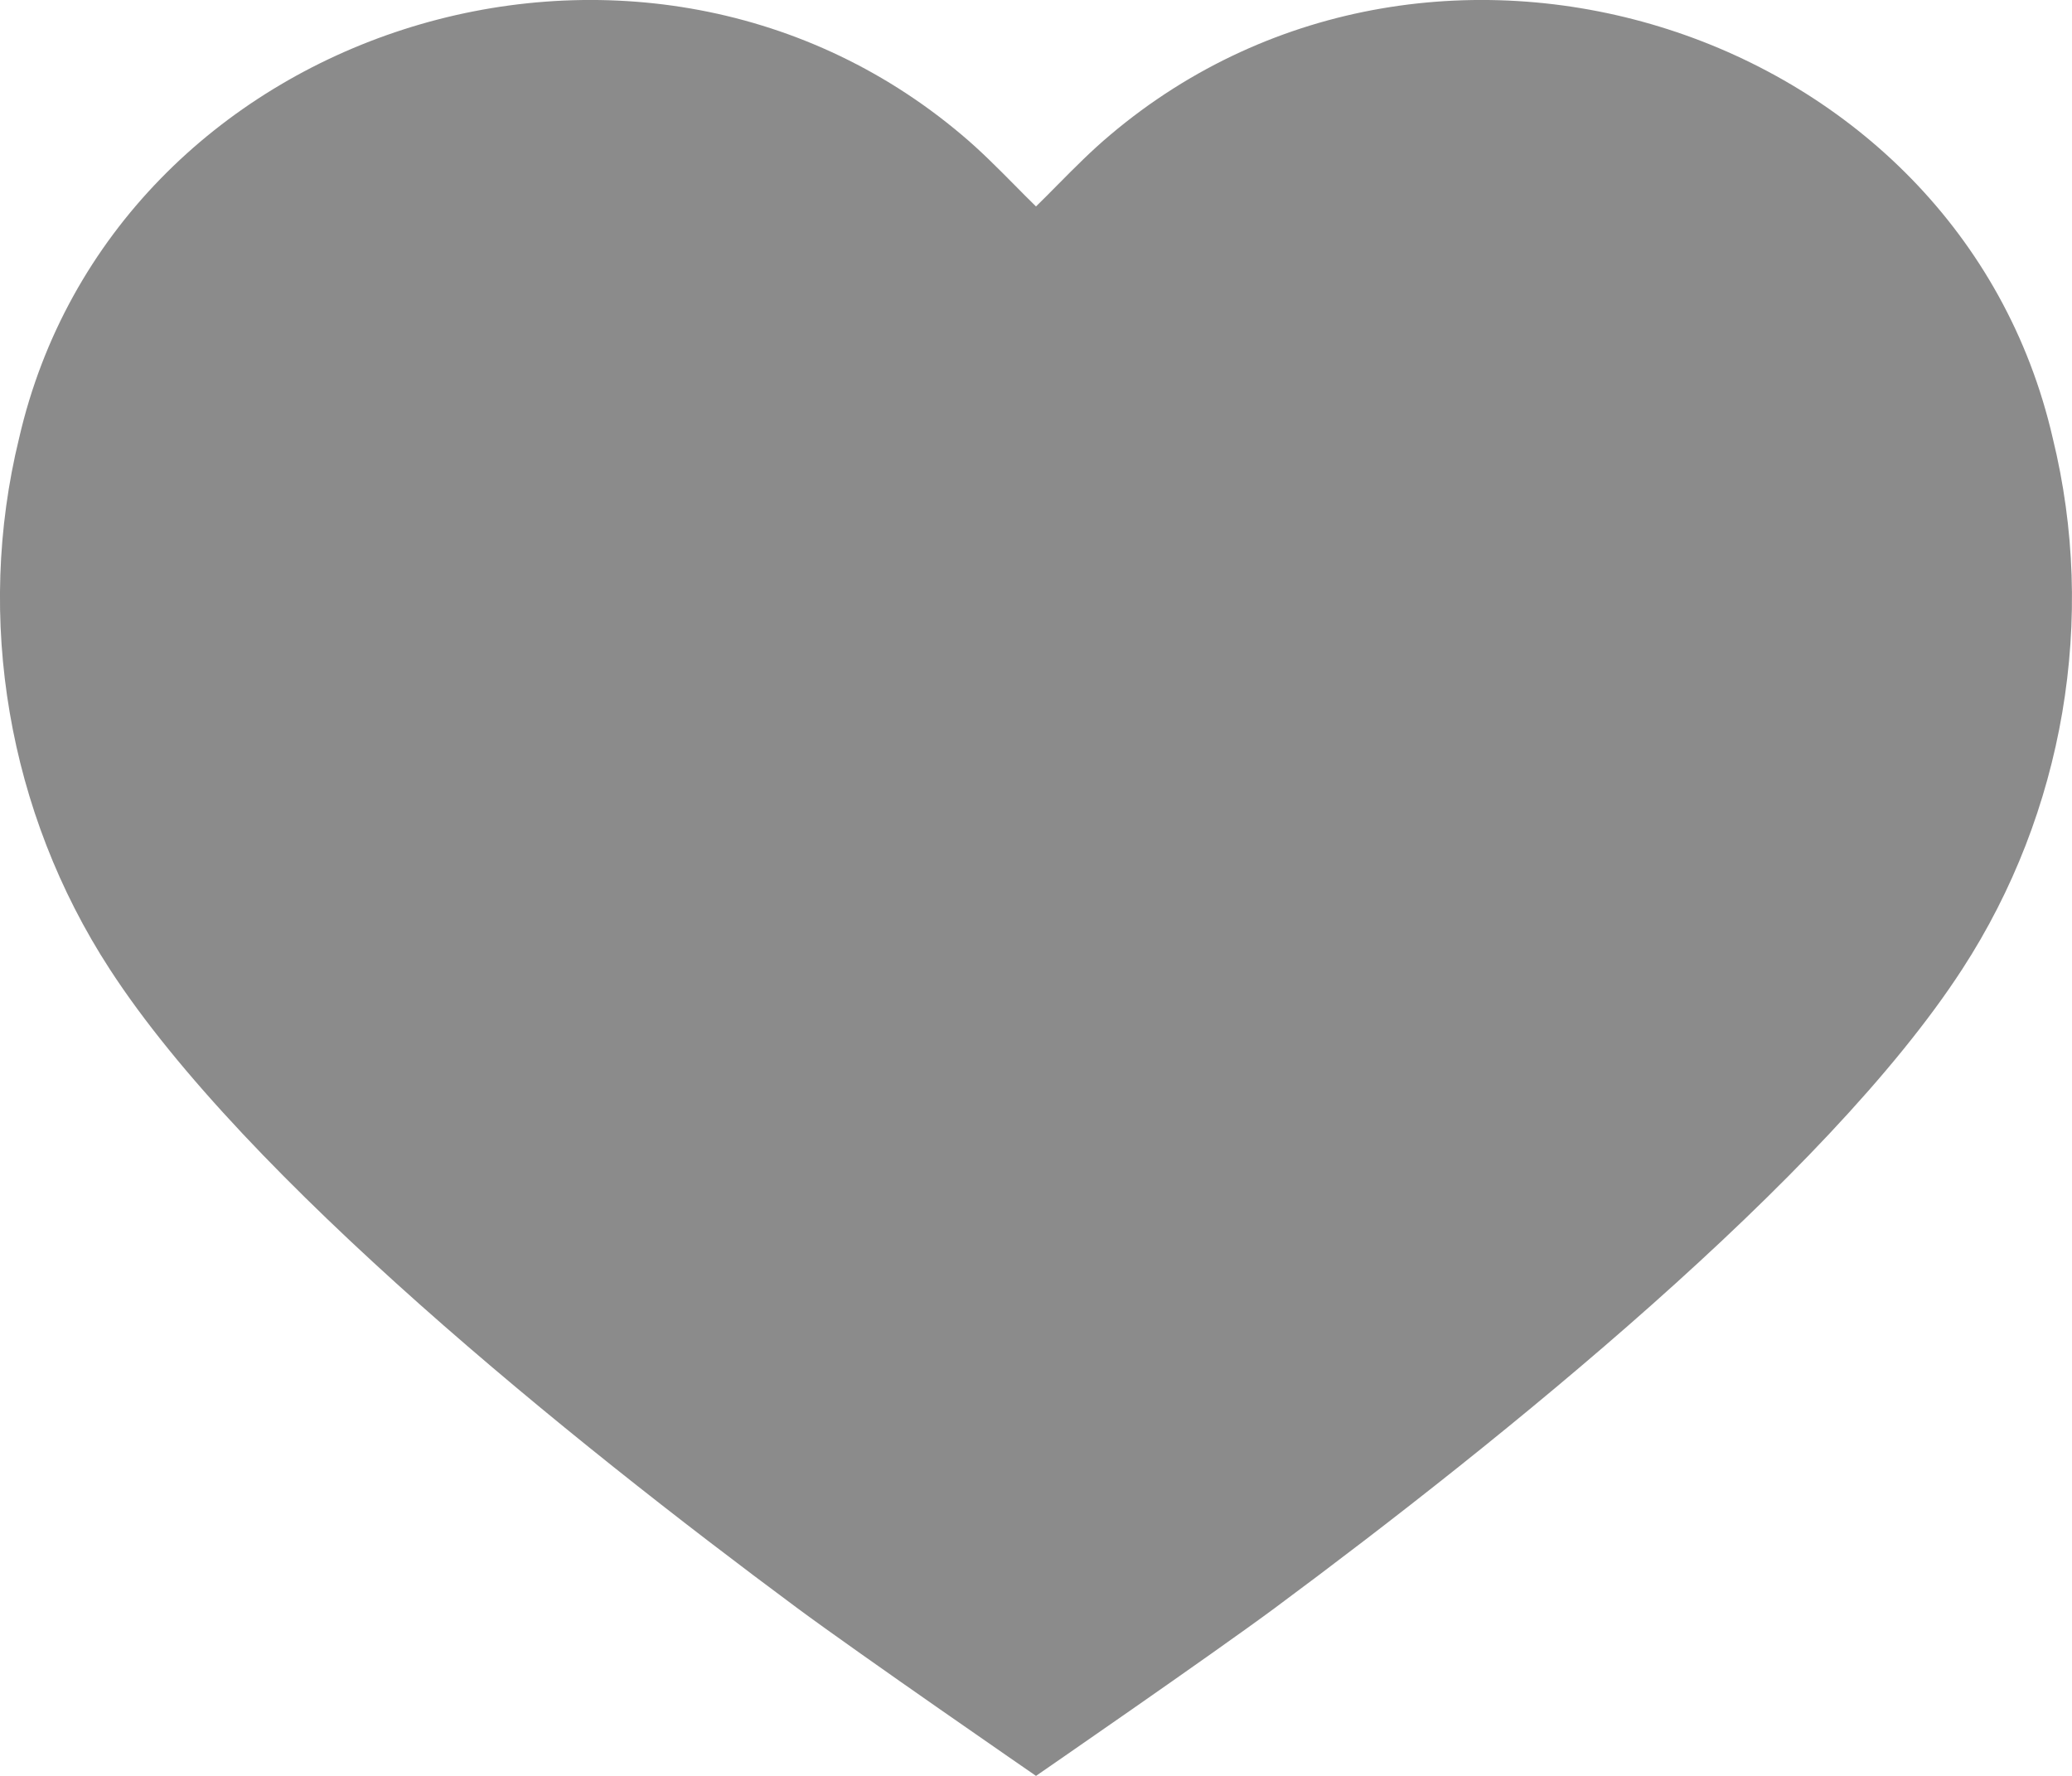 <svg width="14" height="12" viewBox="0 0 14 12" fill="none" xmlns="http://www.w3.org/2000/svg">
<path d="M8.616 10.864C10.141 9.733 12.342 7.963 13.259 6.548C13.946 5.49 14.169 4.18 13.87 2.961C13.233 0.186 9.701 -0.948 7.501 0.912C7.377 1.016 7.263 1.131 7.146 1.249C7.098 1.298 7.05 1.346 7 1.395C6.95 1.346 6.902 1.298 6.854 1.249C6.737 1.131 6.623 1.016 6.499 0.912C4.299 -0.948 0.767 0.186 0.129 2.961C-0.169 4.18 0.054 5.49 0.741 6.548C1.658 7.963 3.859 9.733 5.384 10.864C5.809 11.179 7 12 7 12C7 12 8.191 11.179 8.616 10.864Z" fill="#191919" fill-opacity="0.5"/>
</svg>
